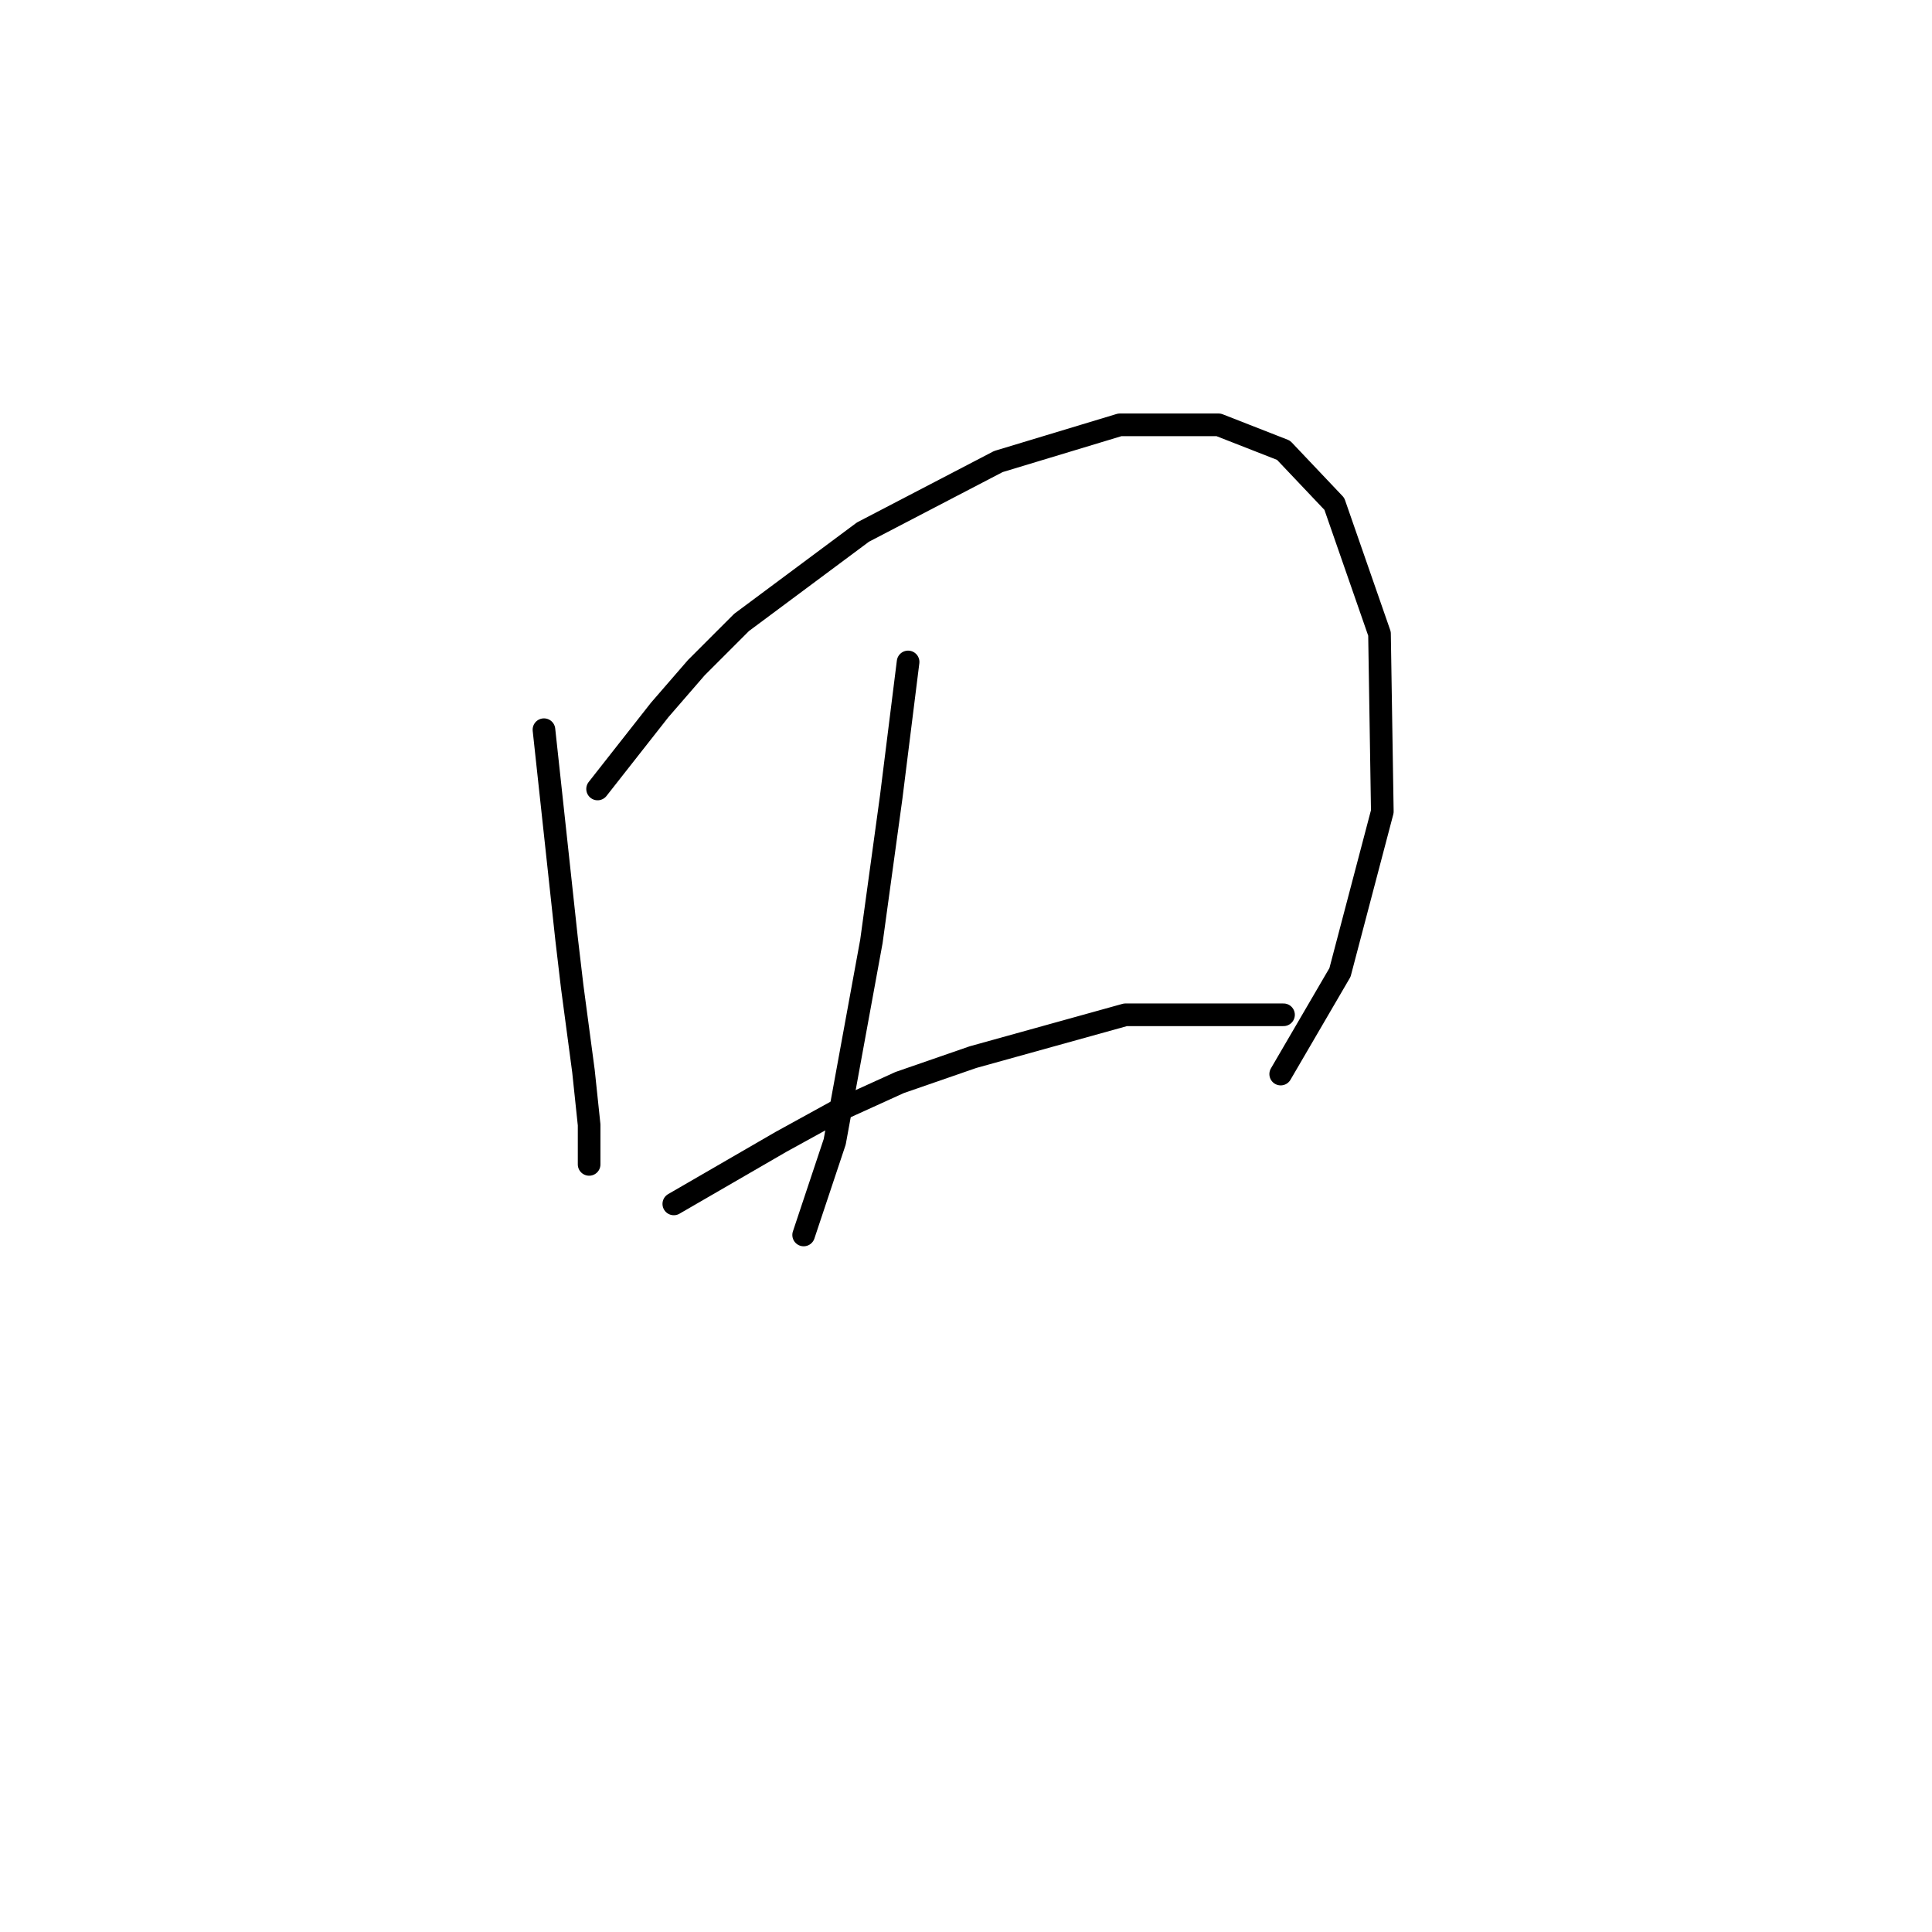 <?xml version="1.0" standalone="no"?>
    <svg width="256" height="256" xmlns="http://www.w3.org/2000/svg" version="1.1">
    <polyline stroke="black" stroke-width="3" stroke-linecap="round" fill="transparent" stroke-linejoin="round" points="72.077 96.688 73.574 110.527 75.07 124.366 75.818 130.725 77.314 141.946 78.062 149.052 78.062 153.541 78.062 154.289 78.062 154.289 " />
        <polyline stroke="black" stroke-width="3" stroke-linecap="round" fill="transparent" stroke-linejoin="round" points="79.184 104.543 83.298 99.306 87.413 94.07 92.275 88.459 98.26 82.475 114.343 70.506 132.296 61.155 148.38 56.293 161.471 56.293 170.073 59.659 176.806 66.765 182.791 83.971 183.165 107.535 177.554 128.854 169.699 142.32 169.699 142.32 " />
        <polyline stroke="black" stroke-width="3" stroke-linecap="round" fill="transparent" stroke-linejoin="round" points="120.327 87.711 119.205 96.688 118.083 105.665 115.465 124.74 110.603 151.296 106.488 163.639 106.488 163.639 " />
        <polyline stroke="black" stroke-width="3" stroke-linecap="round" fill="transparent" stroke-linejoin="round" points="89.283 159.525 96.389 155.411 103.496 151.296 110.977 147.182 119.205 143.442 128.93 140.075 149.128 134.465 170.073 134.465 170.073 134.465 " />
        </svg>